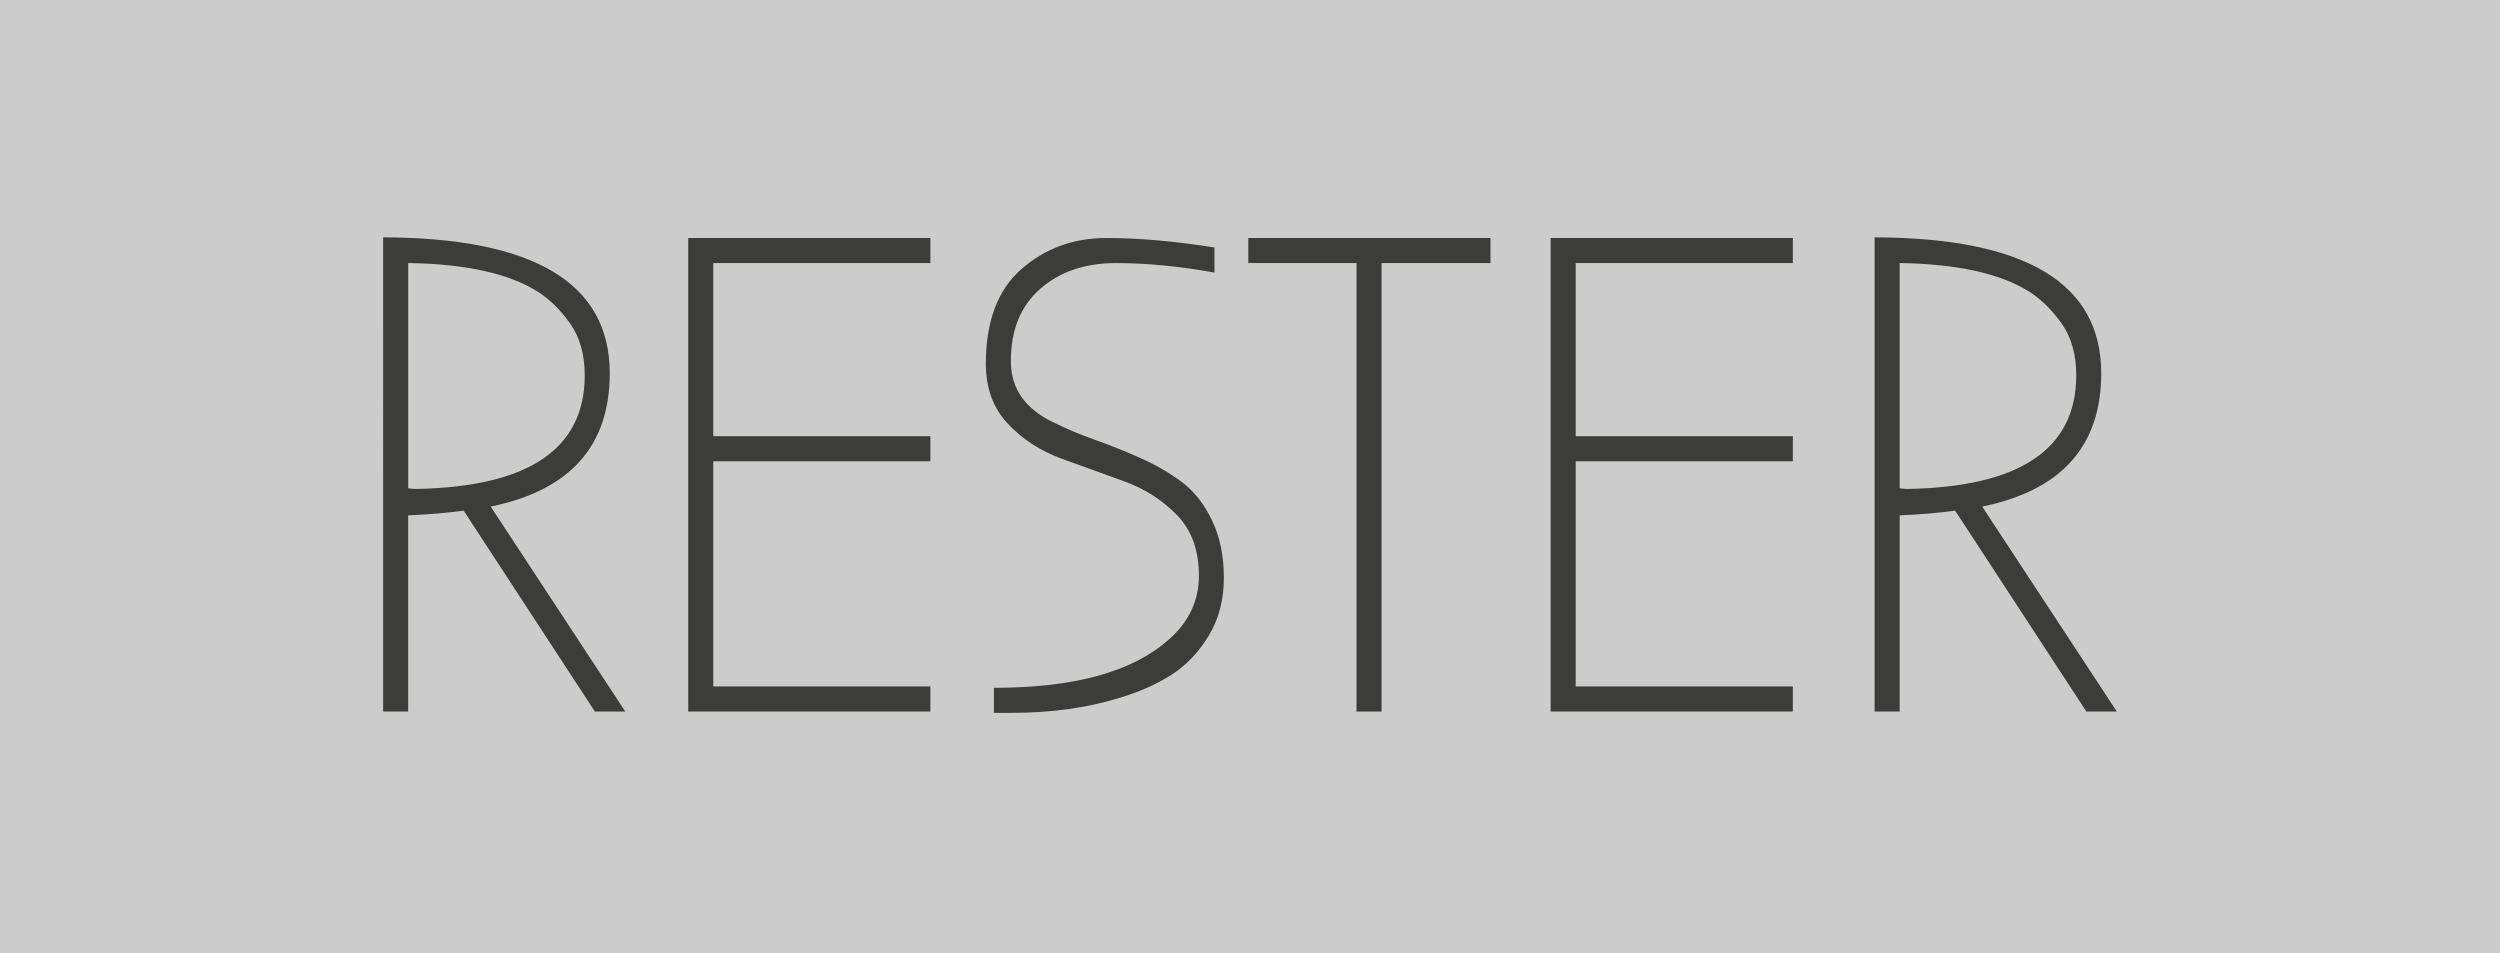 <?xml version="1.0" encoding="utf-8"?>
<!-- Generator: Adobe Illustrator 15.0.2, SVG Export Plug-In . SVG Version: 6.00 Build 0)  -->
<!DOCTYPE svg PUBLIC "-//W3C//DTD SVG 1.1//EN" "http://www.w3.org/Graphics/SVG/1.1/DTD/svg11.dtd">
<svg version="1.1" id="Lager_1" xmlns="http://www.w3.org/2000/svg" xmlns:xlink="http://www.w3.org/1999/xlink" x="0px" y="0px"
	 width="89.049px" height="33.953px" viewBox="0 0 89.049 33.953" enable-background="new 0 0 89.049 33.953" xml:space="preserve">
<rect x="0" y="0" width="89.049" height="33.953" fill="#808080" stroke="none"/>
<g>
	<rect opacity="0.6" fill="#FFFFFF" width="89.049" height="33.953"/>
	<g>
		<path fill="#3C3C3B" d="M22.273,25.345h-1.084l-4.674-7.156c-0.594,0.08-1.253,0.137-1.976,0.168v6.988h-0.892V8.454
			c5.381,0.016,8.072,1.631,8.072,4.843c0,2.587-1.414,4.169-4.241,4.747L22.273,25.345z M14.539,17.394l0.241,0.023
			c4.032-0.064,6.048-1.413,6.048-4.048c0-0.738-0.173-1.353-0.518-1.843c-0.346-0.49-0.735-0.871-1.168-1.145
			c-1.028-0.643-2.562-0.98-4.602-1.012V17.394z"/>
		<path fill="#3C3C3B" d="M24.514,25.345V8.478h8.626V9.37h-7.734v6.168h7.734v0.891h-7.734v8.023h7.734v0.893H24.514z"/>
		<path fill="#3C3C3B" d="M41.621,22.79c0.723-0.627,1.084-1.389,1.084-2.289c0-0.898-0.261-1.617-0.783-2.156
			c-0.522-0.538-1.153-0.939-1.892-1.205c-0.739-0.265-1.481-0.533-2.229-0.807s-1.382-0.688-1.903-1.241
			c-0.522-0.554-0.783-1.265-0.783-2.132c0-1.51,0.421-2.635,1.265-3.373c0.844-0.739,1.852-1.109,3.024-1.109
			s2.458,0.113,3.855,0.338v0.892c-1.253-0.226-2.426-0.337-3.518-0.337s-1.988,0.305-2.687,0.915s-1.048,1.47-1.048,2.578
			c0,0.964,0.498,1.687,1.494,2.169c0.45,0.225,0.943,0.434,1.482,0.626c0.538,0.192,1.08,0.409,1.626,0.65
			c0.546,0.241,1.04,0.526,1.481,0.855s0.803,0.787,1.084,1.374c0.281,0.586,0.421,1.269,0.421,2.047
			c0,0.779-0.181,1.467-0.542,2.061c-0.361,0.595-0.807,1.061-1.337,1.397c-0.53,0.337-1.148,0.61-1.855,0.819
			c-1.141,0.354-2.426,0.53-3.855,0.53h-0.603v-0.892C38.263,24.501,40.335,23.931,41.621,22.79z"/>
		<path fill="#3C3C3B" d="M49.211,25.345h-0.892V9.37h-3.855V8.478h8.626V9.37h-3.879V25.345z"/>
		<path fill="#3C3C3B" d="M55.233,25.345V8.478h8.627V9.37h-7.734v6.168h7.734v0.891h-7.734v8.023h7.734v0.893H55.233z"/>
		<path fill="#3C3C3B" d="M75.401,25.345h-1.085l-4.675-7.156c-0.594,0.08-1.252,0.137-1.975,0.168v6.988h-0.893V8.454
			c5.381,0.016,8.072,1.631,8.072,4.843c0,2.587-1.414,4.169-4.24,4.747L75.401,25.345z M67.667,17.394l0.24,0.023
			c4.031-0.064,6.048-1.413,6.048-4.048c0-0.738-0.173-1.353-0.519-1.843s-0.734-0.871-1.168-1.145
			c-1.028-0.643-2.562-0.98-4.602-1.012V17.394z"/>
	</g>
</g>
</svg>
